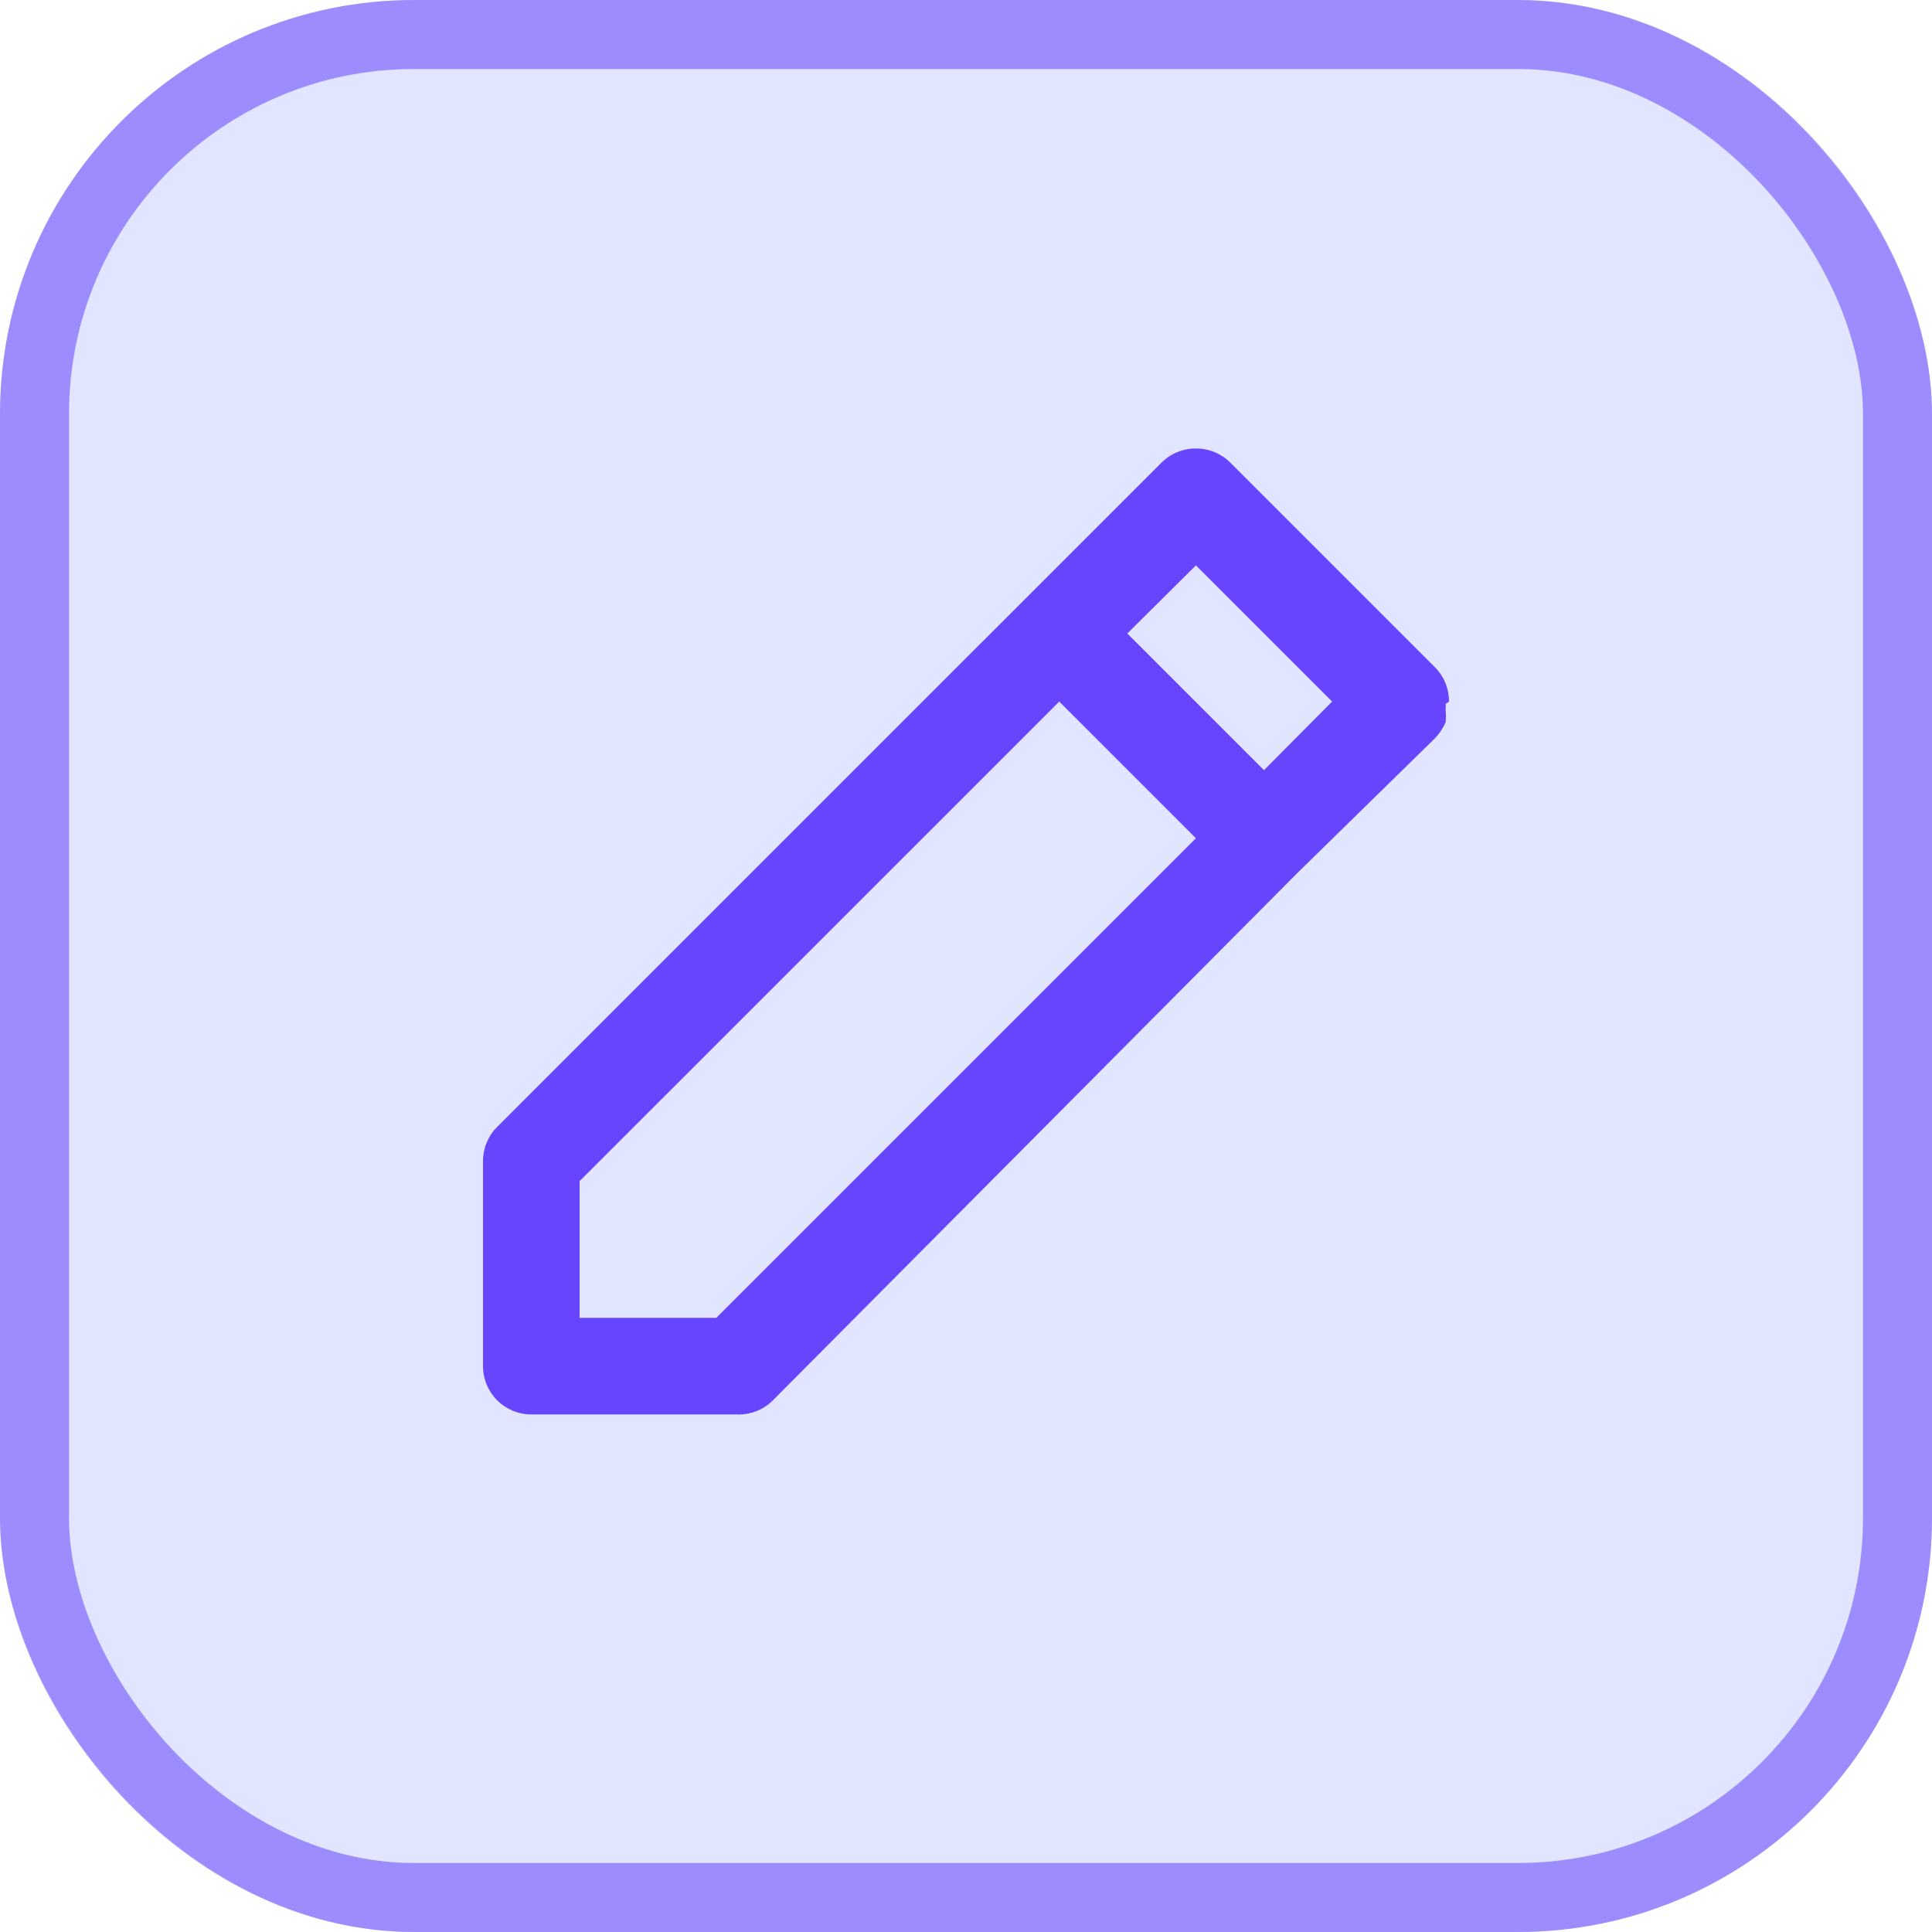<svg width="56" height="56" viewBox="0 0 56 56" fill="none" xmlns="http://www.w3.org/2000/svg">
    <rect width="56" height="56" rx="12" fill="#E1E5FF"/>
    <rect x="1" y="1" width="54" height="54" rx="11" stroke="#5934FE" stroke-opacity="0.5" stroke-width="2"/>
    <path d="M42 20.335C42.001 20.151 41.966 19.969 41.896 19.798C41.826 19.628 41.724 19.472 41.594 19.342L35.658 13.406C35.527 13.276 35.372 13.174 35.202 13.104C35.031 13.034 34.848 12.999 34.664 13C34.48 12.999 34.297 13.034 34.127 13.104C33.956 13.174 33.801 13.276 33.67 13.406L29.708 17.368L14.406 32.669C14.276 32.799 14.174 32.955 14.104 33.125C14.034 33.296 13.999 33.478 14 33.663V39.598C14 39.969 14.148 40.325 14.41 40.588C14.673 40.85 15.029 40.998 15.4 40.998H21.336C21.532 41.009 21.728 40.978 21.911 40.908C22.095 40.838 22.261 40.73 22.4 40.592L37.618 25.291L41.594 21.399C41.722 21.264 41.826 21.108 41.902 20.937C41.916 20.826 41.916 20.713 41.902 20.602C41.908 20.536 41.908 20.471 41.902 20.405L42 20.335ZM20.762 38.198H16.8V34.236L30.702 20.335L34.664 24.297L20.762 38.198ZM36.638 22.323L32.676 18.362L34.664 16.388L38.612 20.335L36.638 22.323Z" fill="#6745FF"/>
</svg>

